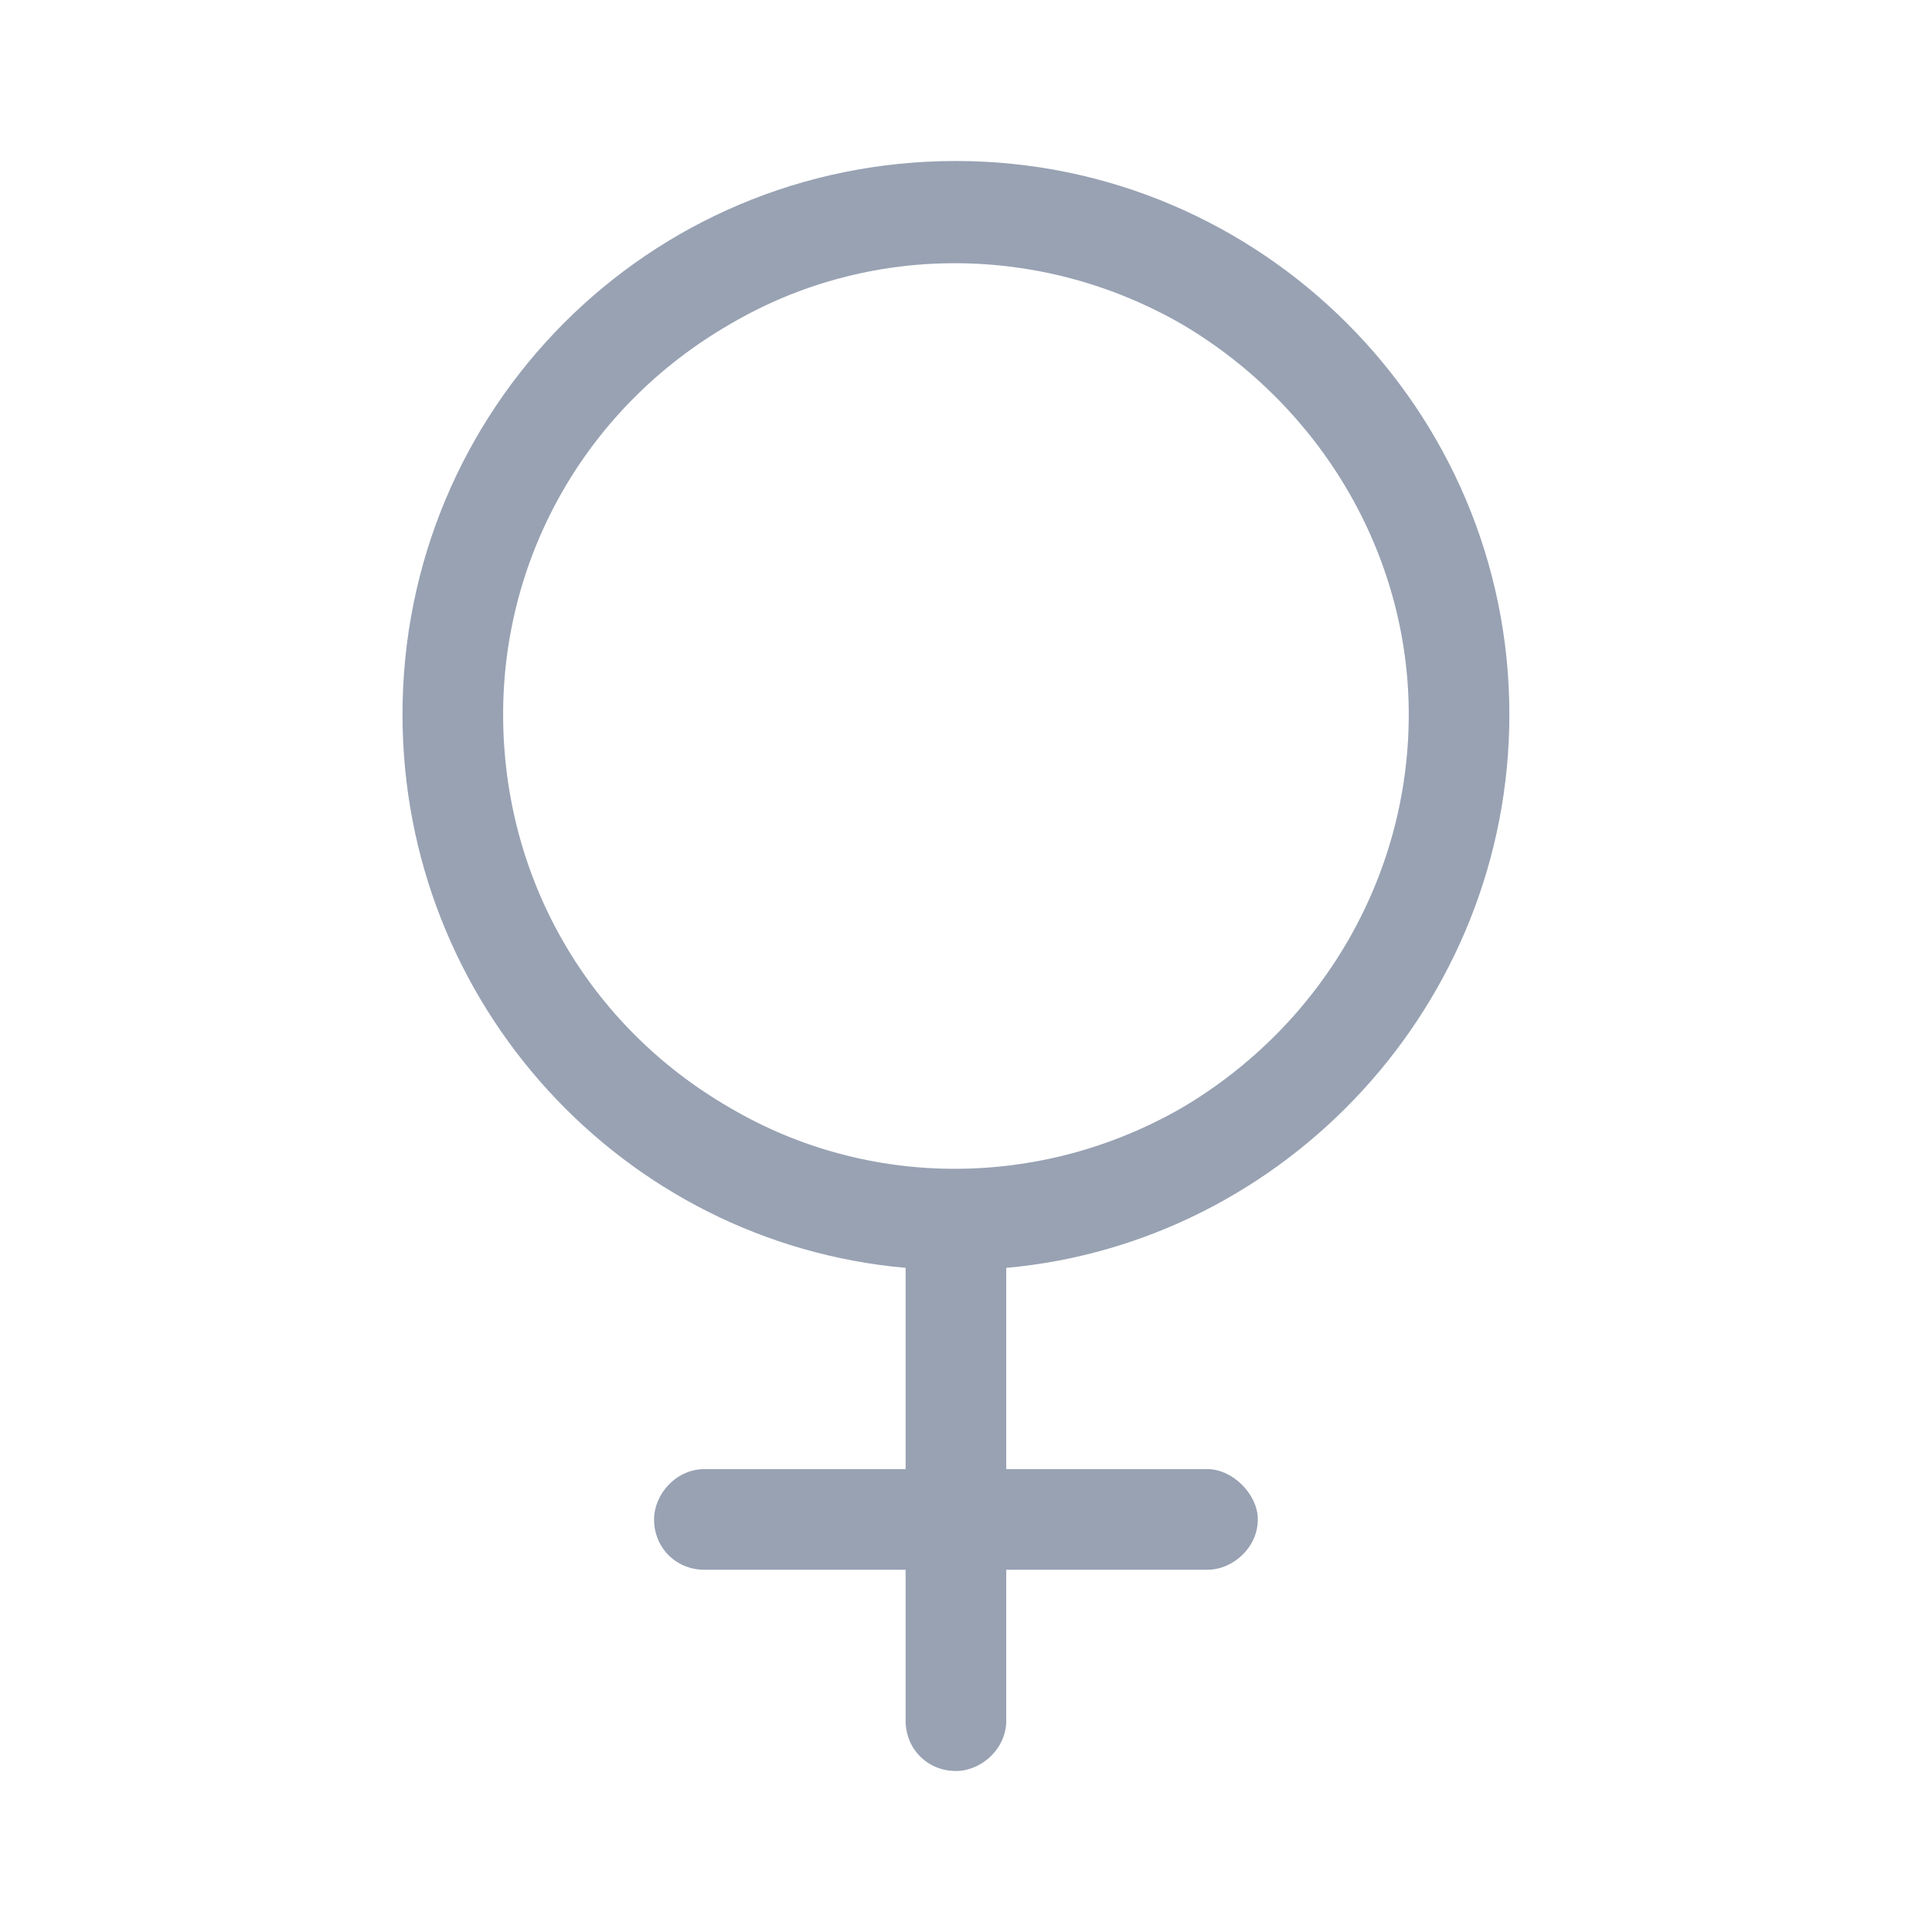 <svg width="24" height="24" viewBox="0 0 24 24" fill="none" xmlns="http://www.w3.org/2000/svg">
<path d="M6.25 8.875C6.25 10.906 7.305 12.742 9.062 13.758C10.781 14.773 12.93 14.773 14.688 13.758C16.406 12.742 17.5 10.906 17.5 8.875C17.5 6.883 16.406 5.047 14.688 4.031C12.93 3.016 10.781 3.016 9.062 4.031C7.305 5.047 6.25 6.883 6.25 8.875ZM12.5 15.75V18.25H15C15.312 18.25 15.625 18.562 15.625 18.875C15.625 19.227 15.312 19.5 15 19.5H12.5V21.375C12.5 21.727 12.188 22 11.875 22C11.523 22 11.25 21.727 11.25 21.375V19.5H8.75C8.398 19.5 8.125 19.227 8.125 18.875C8.125 18.562 8.398 18.25 8.75 18.25H11.25V15.75C7.734 15.438 5 12.469 5 8.875C5 5.086 8.047 2 11.875 2C15.664 2 18.75 5.086 18.75 8.875C18.75 12.469 15.977 15.438 12.5 15.75Z" fill="#98A2B3"/>
</svg>
